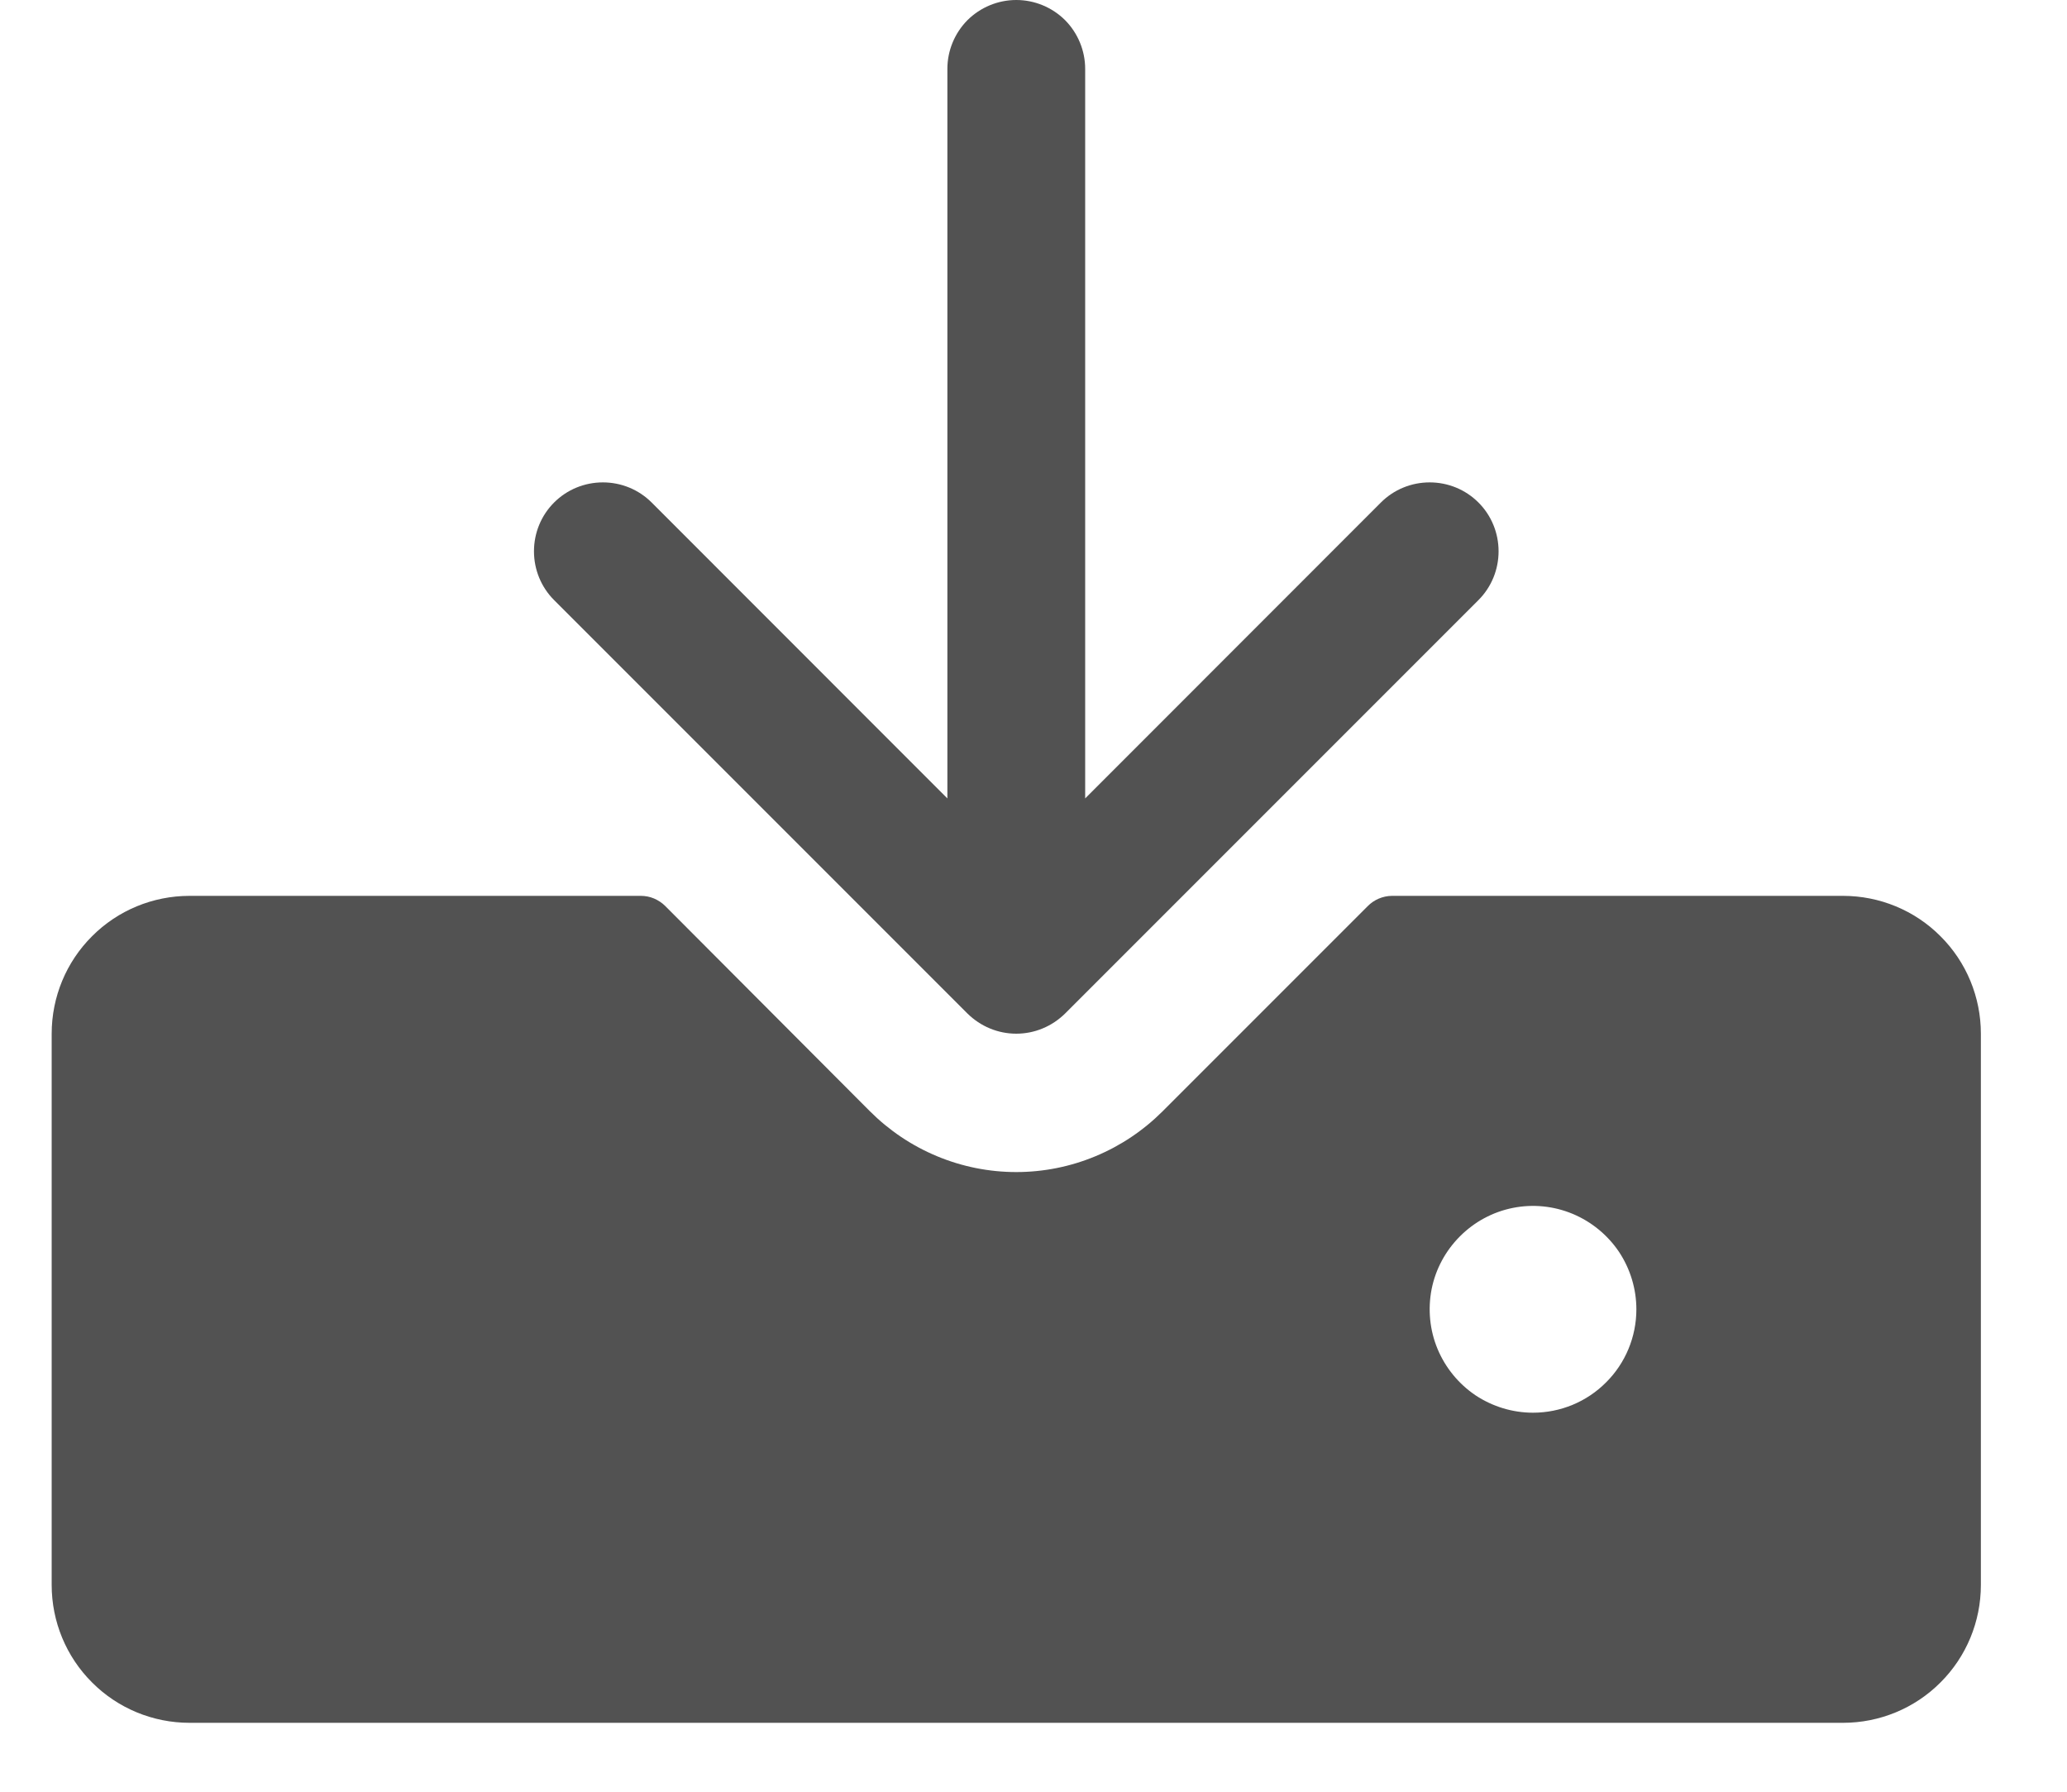 <svg viewBox="0 0 15 13" fill="#525252" xmlns="http://www.w3.org/2000/svg">
<path d="M4.021 4.354C3.927 4.26 3.875 4.133 3.875 4C3.875 3.867 3.927 3.74 4.021 3.646C4.115 3.552 4.242 3.5 4.375 3.5C4.508 3.5 4.635 3.552 4.729 3.646L6.875 5.793V0.5C6.875 0.367 6.928 0.24 7.021 0.146C7.115 0.053 7.242 0 7.375 0C7.508 0 7.635 0.053 7.729 0.146C7.822 0.24 7.875 0.367 7.875 0.5V5.793L10.021 3.646C10.115 3.552 10.242 3.5 10.375 3.5C10.508 3.5 10.635 3.552 10.729 3.646C10.823 3.74 10.875 3.867 10.875 4C10.875 4.133 10.823 4.26 10.729 4.354L7.729 7.354C7.682 7.4 7.627 7.437 7.566 7.462C7.506 7.487 7.441 7.5 7.375 7.5C7.309 7.5 7.244 7.487 7.184 7.462C7.123 7.437 7.068 7.4 7.021 7.354L4.021 4.354ZM14.375 7.5V11.5C14.375 11.765 14.27 12.02 14.082 12.207C13.895 12.395 13.64 12.5 13.375 12.5H1.375C1.11 12.5 0.855 12.395 0.668 12.207C0.48 12.02 0.375 11.765 0.375 11.5V7.5C0.375 7.235 0.48 6.98 0.668 6.793C0.855 6.605 1.11 6.5 1.375 6.5H4.65C4.683 6.5 4.715 6.506 4.746 6.519C4.776 6.532 4.804 6.55 4.827 6.573L6.312 8.062C6.452 8.202 6.617 8.313 6.8 8.389C6.982 8.465 7.178 8.504 7.375 8.504C7.572 8.504 7.768 8.465 7.95 8.389C8.133 8.313 8.298 8.202 8.438 8.062L9.925 6.575C9.971 6.528 10.034 6.501 10.1 6.5H13.375C13.64 6.5 13.895 6.605 14.082 6.793C14.27 6.98 14.375 7.235 14.375 7.5ZM11.875 9.5C11.875 9.352 11.831 9.207 11.749 9.083C11.666 8.96 11.549 8.864 11.412 8.807C11.275 8.75 11.124 8.735 10.979 8.764C10.833 8.793 10.7 8.865 10.595 8.97C10.49 9.075 10.418 9.208 10.389 9.354C10.361 9.499 10.375 9.65 10.432 9.787C10.489 9.924 10.585 10.041 10.708 10.124C10.832 10.206 10.977 10.25 11.125 10.25C11.324 10.25 11.515 10.171 11.655 10.03C11.796 9.89 11.875 9.699 11.875 9.5Z" />
</svg>
